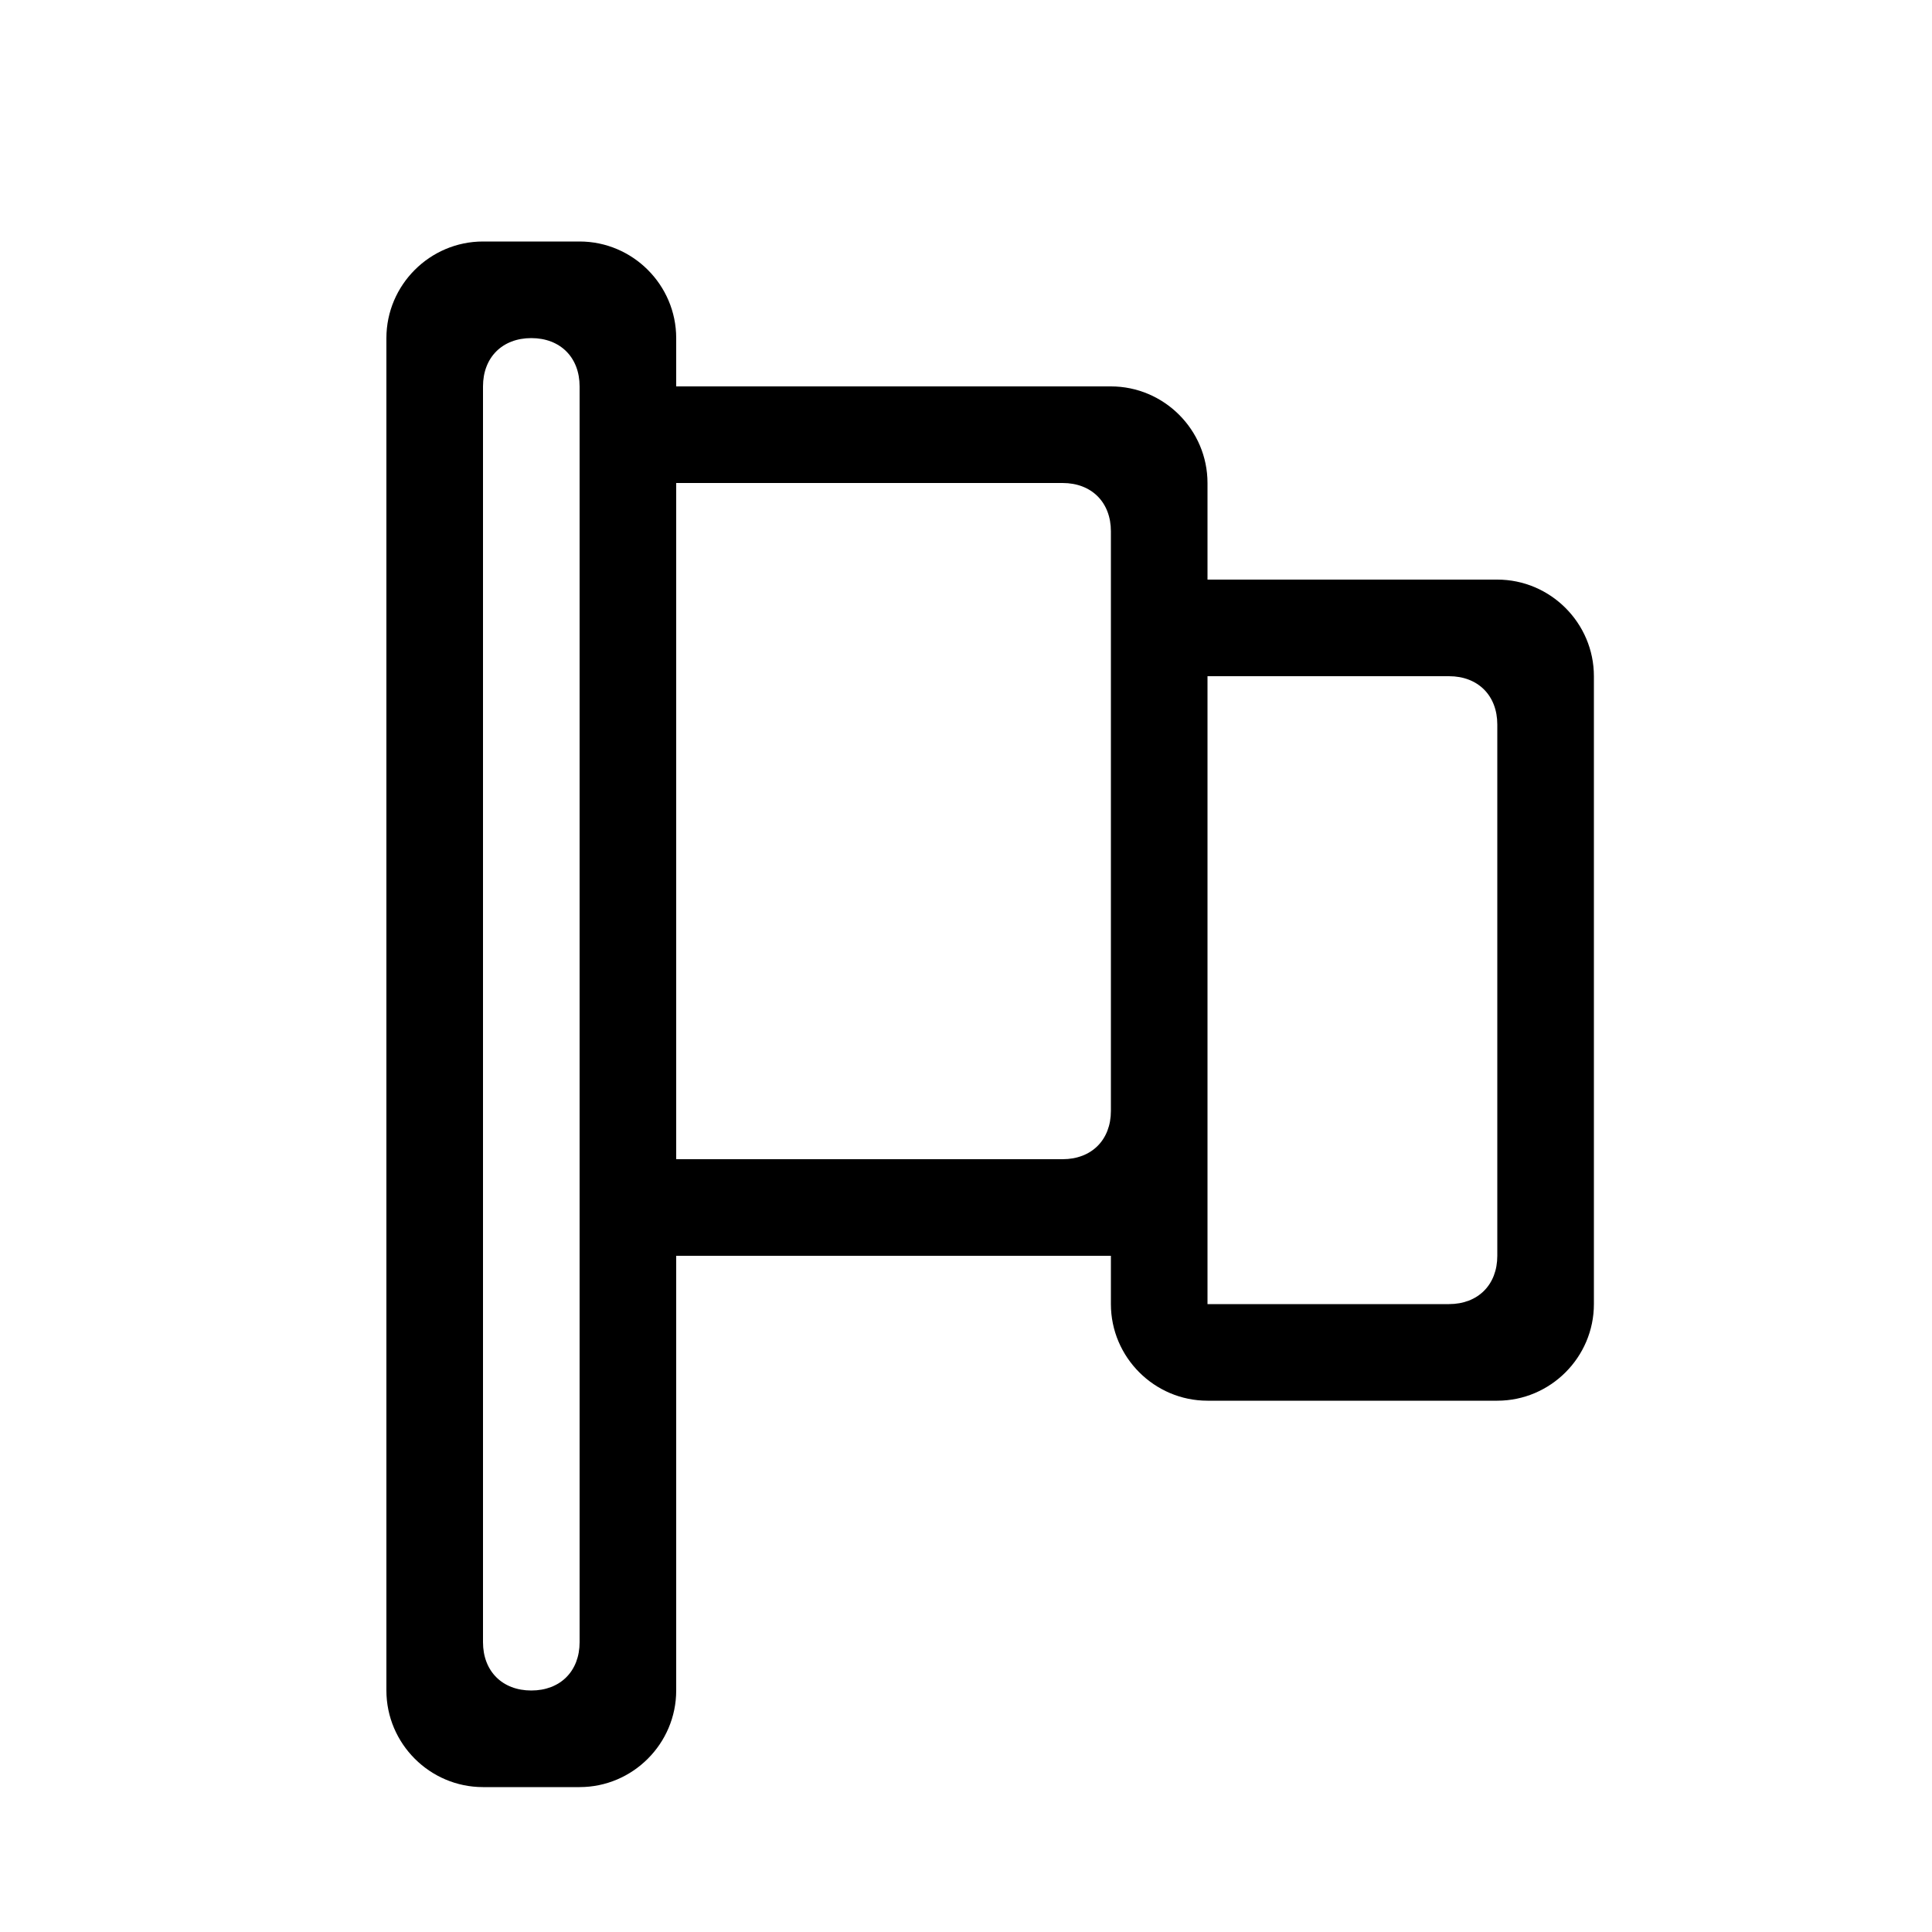 <?xml version="1.0" standalone="no"?><!DOCTYPE svg PUBLIC "-//W3C//DTD SVG 1.1//EN" "http://www.w3.org/Graphics/SVG/1.1/DTD/svg11.dtd"><svg t="1545357732969" class="icon" style="" viewBox="0 0 1024 1024" version="1.1" xmlns="http://www.w3.org/2000/svg" p-id="1959" xmlns:xlink="http://www.w3.org/1999/xlink" width="200" height="200"><defs><style type="text/css"></style></defs><path d="M793.6 307.2h-153.6v-51.2c0-28.16-23.04-51.2-51.2-51.2h-230.4V179.2c0-28.16-23.04-51.2-51.2-51.2h-51.2c-28.16 0-51.2 23.04-51.2 51.2v716.8c0 28.16 23.04 51.2 51.2 51.2h51.2c28.16 0 51.2-23.04 51.2-51.2v-230.4h230.4v25.6c0 28.16 23.04 51.2 51.2 51.2h153.6c28.16 0 51.2-23.04 51.2-51.2V358.4c0-28.16-23.04-51.2-51.2-51.2zM307.2 870.4c0 15.36-10.24 25.6-25.6 25.6s-25.6-10.24-25.6-25.6V204.8c0-15.36 10.24-25.6 25.6-25.6s25.6 10.24 25.6 25.6v665.6z m281.6-281.6c0 15.36-10.24 25.6-25.6 25.6h-204.8V256h204.8c15.36 0 25.6 10.24 25.6 25.6v307.2z m204.8 76.8c0 15.36-10.24 25.6-25.6 25.6h-128V358.4h128c15.36 0 25.6 10.24 25.6 25.6v281.6z" p-id="1960"></path></svg>